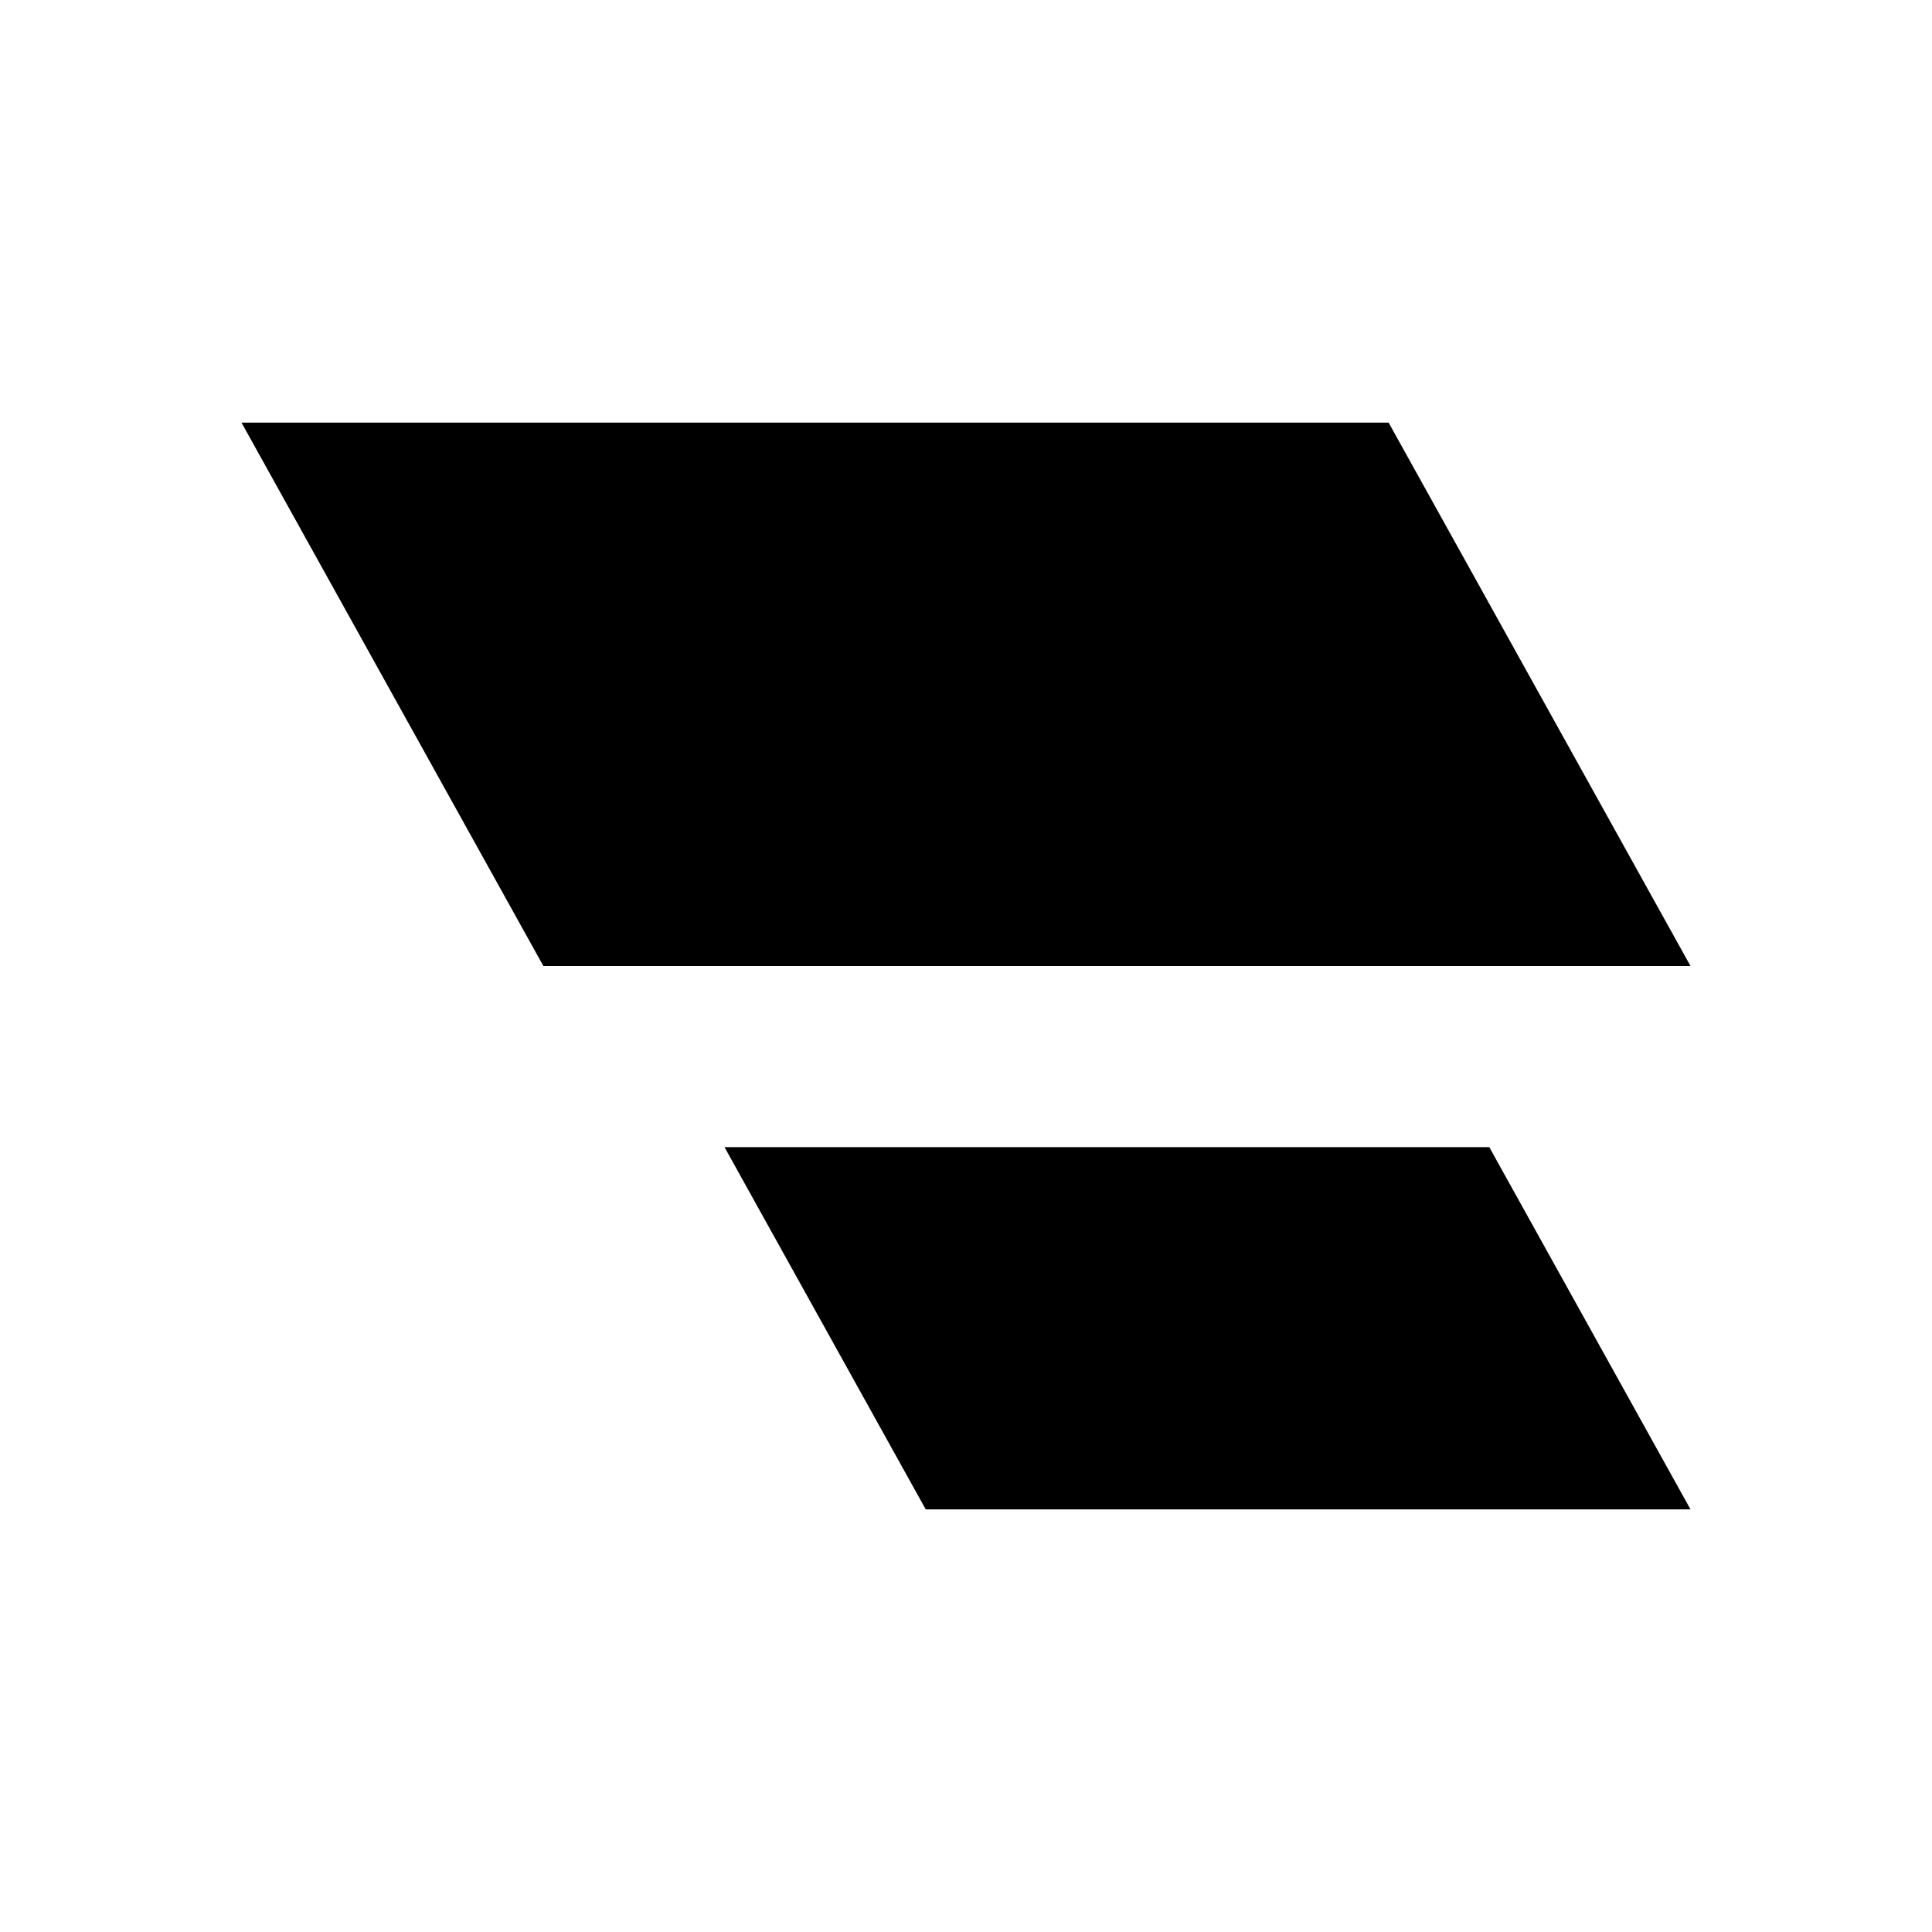 <?xml version="1.0" encoding="UTF-8" standalone="no"?>
<svg
   xmlns:dc="http://purl.org/dc/elements/1.1/"
   xmlns:cc="http://creativecommons.org/ns#"
   xmlns:rdf="http://www.w3.org/1999/02/22-rdf-syntax-ns#"
   xmlns:svg="http://www.w3.org/2000/svg"
   xmlns="http://www.w3.org/2000/svg"
   xmlns:sodipodi="http://sodipodi.sourceforge.net/DTD/sodipodi-0.dtd"
   xmlns:inkscape="http://www.inkscape.org/namespaces/inkscape"
   width="32"
   height="32"
   version="1.1"
   id="svg12"
   sodipodi:docname="start.svg"
   inkscape:version="1.0.1 (3bc2e813f5, 2020-09-07)">
  <sodipodi:namedview
     pagecolor="#c8c8c8"
     bordercolor="#666666"
     borderopacity="1"
     objecttolerance="10"
     gridtolerance="10"
     guidetolerance="10"
     inkscape:pageopacity="0"
     inkscape:pageshadow="2"
     inkscape:window-width="1920"
     inkscape:window-height="985"
     id="namedview14"
     showgrid="true"
     inkscape:zoom="7.9999996"
     inkscape:cx="29.818013"
     inkscape:cy="5.1139898"
     inkscape:window-x="0"
     inkscape:window-y="0"
     inkscape:window-maximized="1"
     inkscape:current-layer="svg12"
     inkscape:snap-bbox="true"
     inkscape:bbox-nodes="true"
     inkscape:snap-bbox-edge-midpoints="true"
     inkscape:snap-nodes="true"
     inkscape:document-rotation="0">
    <inkscape:grid
       type="xygrid"
       id="grid4539" />
  </sodipodi:namedview>
  <defs
     id="defs7386">
    <style
       id="current-color-scheme"
       type="text/css">
   .ColorScheme-Text { color:#dedede; } .ColorScheme-Highlight { color:#5294e2; } .ColorScheme-ButtonBackground { color:#dedede; }
  </style>
    <linearGradient
       id="linearGradient8660"
       x1="-7.673"
       x2="-5.027"
       y1="-29.104"
       y2="-27.252"
       gradientTransform="matrix(3.362,0,0,3.362,56.98,79.986)"
       gradientUnits="userSpaceOnUse">
      <stop
         stop-color="#00bffb"
         offset="0"
         id="stop17" />
      <stop
         stop-color="#01a0f3"
         offset="1"
         id="stop19" />
    </linearGradient>
    <linearGradient
       id="linearGradient8668"
       x1="-4.762"
       x2="-1.852"
       y1="-27.252"
       y2="-30.123"
       gradientTransform="matrix(3.526,0,0,3.362,57.758,79.986)"
       gradientUnits="userSpaceOnUse">
      <stop
         stop-color="#11c2f4"
         offset="0"
         id="stop12" />
      <stop
         stop-color="#2dc5f4"
         offset="1"
         id="stop14" />
    </linearGradient>
    <linearGradient
       id="linearGradient8676"
       x1="-7.673"
       x2="-5.027"
       y1="-26.722"
       y2="-24.493"
       gradientTransform="matrix(3.362,0,0,3.362,56.98,79.986)"
       gradientUnits="userSpaceOnUse">
      <stop
         stop-color="#0954a8"
         offset="0"
         id="stop7" />
      <stop
         stop-color="#0954a8"
         offset="1"
         id="stop9" />
    </linearGradient>
    <linearGradient
       id="linearGradient8684"
       x1="-4.498"
       x2="-1.852"
       y1="-26.722"
       y2="-24.111"
       gradientTransform="matrix(3.526,0,0,3.362,57.758,79.986)"
       gradientUnits="userSpaceOnUse">
      <stop
         stop-color="#339ed9"
         offset="0"
         id="stop2" />
      <stop
         stop-color="#2386c9"
         offset="1"
         id="stop4" />
    </linearGradient>
  </defs>
  <g
     id="start-here-kde">
    <rect
       style="color:#bebebe;display:inline;overflow:visible;visibility:visible;fill:none;stroke:none;stroke-width:1;marker:none"
       id="rect6336-6"
       width="32"
       height="32"
       x="0"
       y="0" />
    <g
       id="g887"
       transform="translate(-36,13)">
      <path
         style="fill:#000000;fill-opacity:1;stroke:none;stroke-width:1.5px;stroke-linecap:butt;stroke-linejoin:miter;stroke-opacity:1"
         d="m 40,-6 5,9 h 19 l -5,-9 z"
         id="path879"
         sodipodi:nodetypes="ccccc" />
      <path
         style="fill:#000000;fill-opacity:1;stroke:none;stroke-width:1px;stroke-linecap:butt;stroke-linejoin:miter;stroke-opacity:1"
         d="m 48,6 3.333,6 H 64 L 60.667,6 Z"
         id="path883"
         sodipodi:nodetypes="ccccc" />
    </g>
  </g>
  <g
     id="22-22-start-here-kde">
    <circle
       r="11"
       cy="21"
       cx="49.972"
       id="path822"
       style="opacity:0;fill:#ffffff;fill-opacity:1;stroke:none;stroke-width:1.249;stroke-linecap:round;stroke-linejoin:round;stroke-miterlimit:4;stroke-dasharray:none;stroke-opacity:1;paint-order:normal" />
    <g
       id="g919"
       transform="translate(-24,-1)">
      <path
         style="fill:#000000;fill-opacity:1;stroke:none;stroke-width:1.125px;stroke-linecap:butt;stroke-linejoin:miter;stroke-opacity:1"
         d="m 65,15 3.75,7 H 83 l -3.75,-7 z"
         id="path889"
         sodipodi:nodetypes="ccccc" />
      <path
         style="fill:#000000;fill-opacity:1;stroke:none;stroke-width:0.776px;stroke-linecap:butt;stroke-linejoin:miter;stroke-opacity:1"
         d="M 70.825,24 73.5,29 H 83 l -2.675,-5 z"
         id="path909"
         sodipodi:nodetypes="ccccc" />
    </g>
  </g>
</svg>
